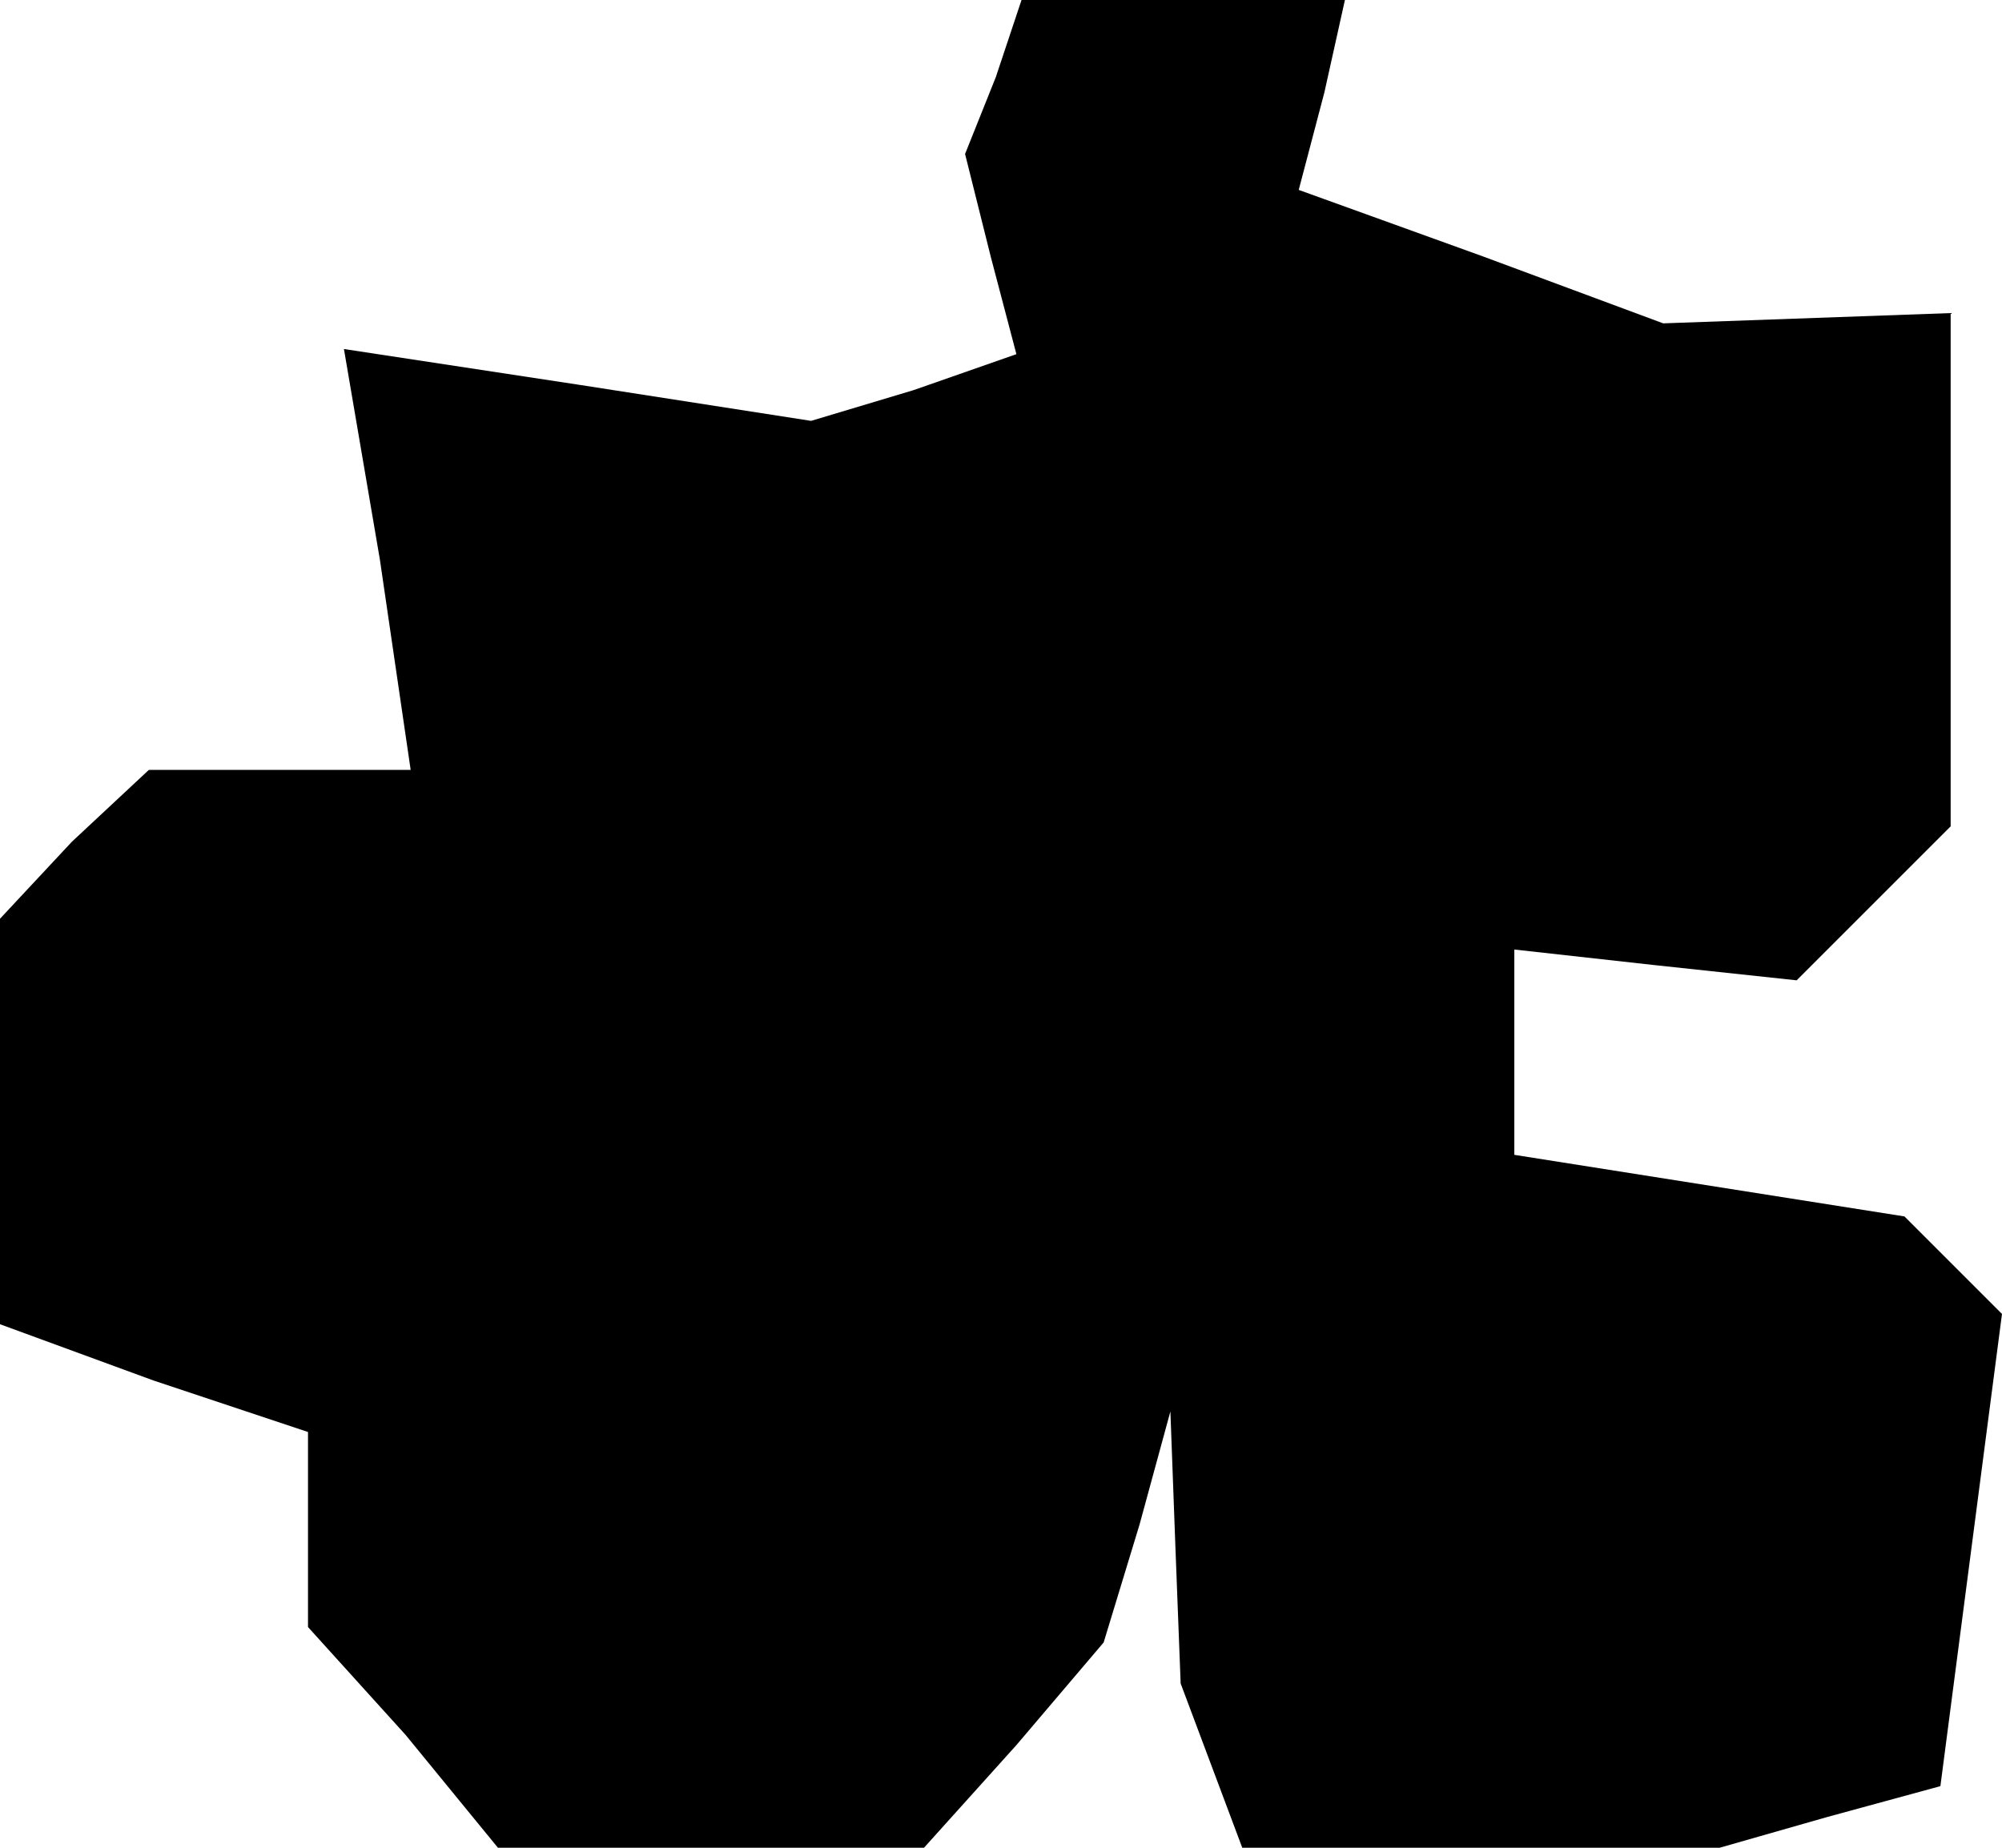 <?xml version="1.0" standalone="no"?>
<!DOCTYPE svg PUBLIC "-//W3C//DTD SVG 20010904//EN"
 "http://www.w3.org/TR/2001/REC-SVG-20010904/DTD/svg10.dtd">
<svg version="1.0" xmlns="http://www.w3.org/2000/svg"
 width="39pt" height="36pt" viewBox="0 0 39 36"
 preserveAspectRatio="xMidYMid meet">
<g transform="translate(0,36) scale(0.1,-0.1)"
fill="#000000" stroke="none">
<path d="M194 345 l-6 -15 5 -20 5 -19 -20 -7 -20 -6 -45 7 -46 7 7 -41 6 -41
-26 0 -25 0 -15 -14 -14 -15 0 -39 0 -40 30 -11 30 -10 0 -19 0 -19 19 -21 18
-22 42 0 41 0 18 20 17 20 7 23 6 22 1 -27 1 -26 6 -16 6 -16 47 0 46 0 21 6
22 6 6 46 6 46 -9 9 -10 10 -38 6 -38 6 0 20 0 20 27 -3 28 -3 15 15 15 15 0
50 0 50 -28 -1 -28 -1 -35 13 -36 13 5 19 4 18 -31 0 -32 0 -5 -15z"/>
</g>
</svg>
